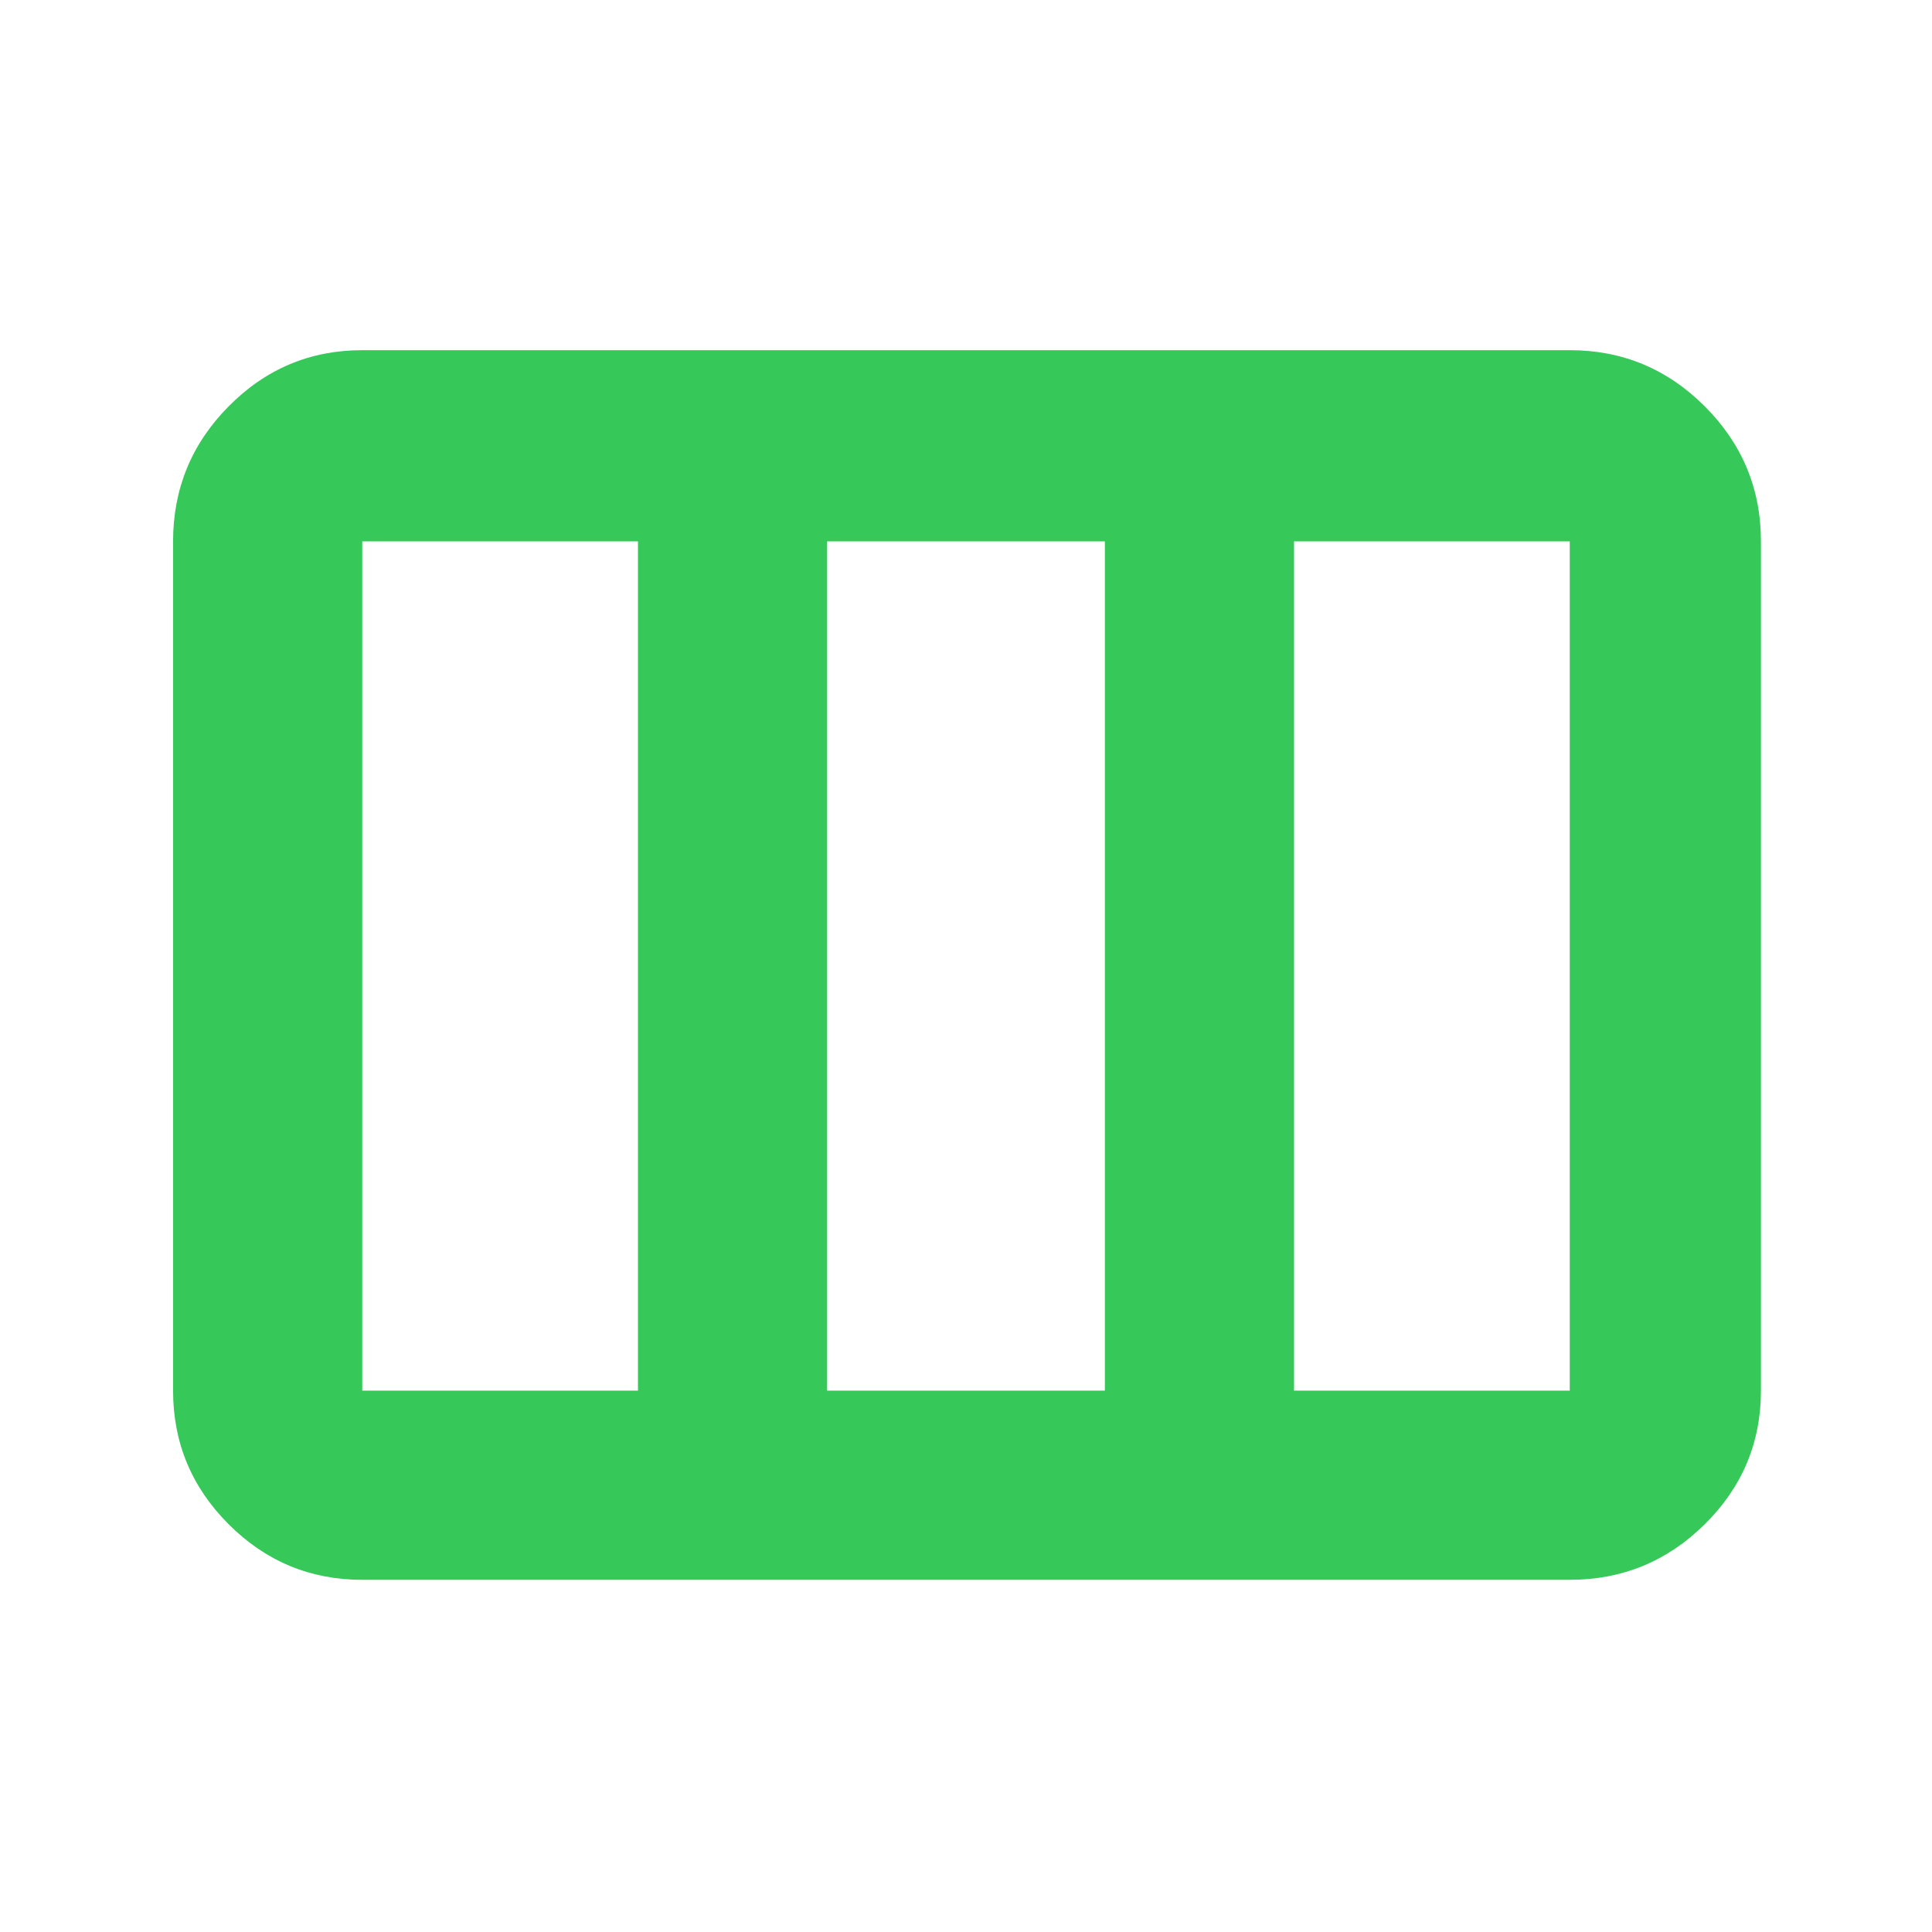 <svg xmlns="http://www.w3.org/2000/svg" height="48" viewBox="0 -960 960 960" width="48"><path fill="rgb(55, 200, 90)" d="M86-269v-422q0-39.19 27.61-67.09Q141.22-786 180-786h600q39.19 0 67.09 27.91Q875-730.19 875-691v422q0 38.78-27.91 66.39Q819.19-175 780-175H180q-38.78 0-66.39-27.61T86-269Zm94 0h137v-422H180v422Zm231 0h138v-422H411v422Zm232 0h137v-422H643v422Z"/></svg>